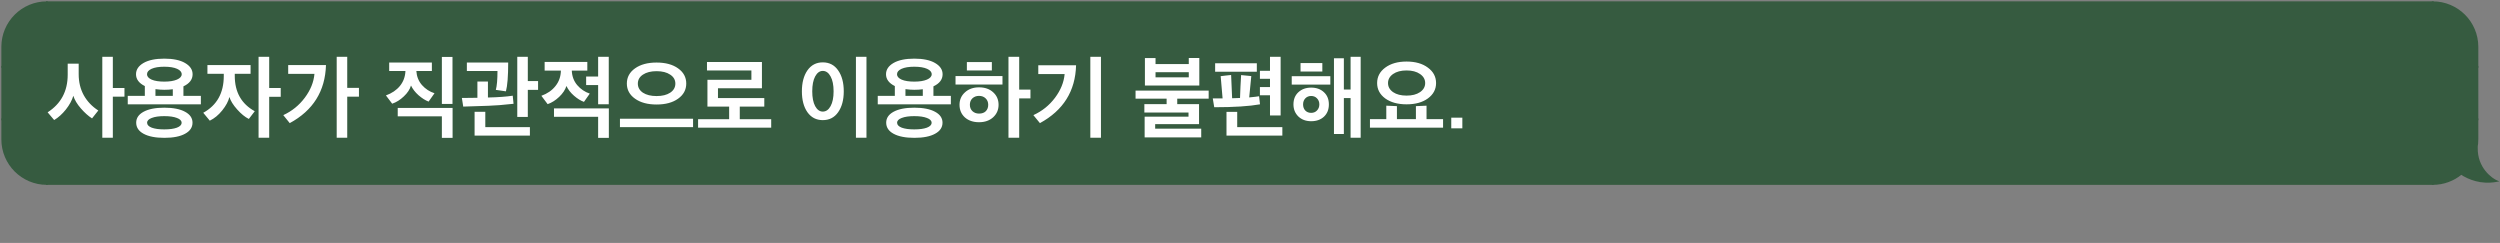 <svg width="1101" height="107" viewBox="0 0 1101 107" fill="none" xmlns="http://www.w3.org/2000/svg">
<rect x="0" y="0" width="1101" height="107" fill="#808080" stroke="none"/>
<path d="M1 20.653C1 9.799 9.799 1 20.653 1V1V29.445H1V20.653Z" fill="#365B40" stroke="#365B40" stroke-width="0.806"/>
<rect x="1" y="29.445" width="19.653" height="23.121" fill="#365B40" stroke="#365B40" stroke-width="0.806"/>
<path d="M1 61.358C1 72.212 9.799 81.011 20.653 81.011V81.011V52.566H1V61.358Z" fill="#365B40" stroke="#365B40" stroke-width="0.806"/>
<rect x="20.653" y="1" width="1050.75" height="80.011" fill="#365B40"/>
<rect x="20.653" y="1" width="1050.75" height="80.011" stroke="#365B40" stroke-width="0.806"/>
<path d="M49.693 25.025V38.745H54.813V42.585H49.693V60.665H45.053V25.025H49.693ZM43.293 48.665C42.973 49.065 42.506 49.652 41.893 50.425C41.306 51.199 40.853 51.772 40.533 52.145C38.906 51.105 37.266 49.639 35.613 47.745C33.959 45.852 32.853 43.999 32.293 42.185C31.706 44.185 30.613 46.199 29.013 48.225C27.413 50.225 25.693 51.772 23.853 52.865C22.546 51.265 21.586 50.132 20.973 49.465C26.866 45.679 29.813 40.159 29.813 32.905V28.025H34.653V32.665C34.653 36.132 35.4 39.225 36.893 41.945C38.413 44.665 40.546 46.905 43.293 48.665ZM59.902 32.705C59.902 30.679 60.995 29.025 63.182 27.745C65.395 26.465 68.449 25.825 72.342 25.825C76.262 25.825 79.316 26.465 81.502 27.745C83.716 29.025 84.822 30.679 84.822 32.705C84.822 34.999 83.475 36.772 80.782 38.025V42.225H88.462V45.945H56.262V42.225H63.782V37.905C61.196 36.625 59.902 34.892 59.902 32.705ZM84.782 54.025C84.782 56.105 83.689 57.732 81.502 58.905C79.342 60.105 76.302 60.705 72.382 60.705C68.462 60.705 65.409 60.105 63.222 58.905C61.062 57.732 59.982 56.105 59.982 54.025C59.982 51.999 61.062 50.399 63.222 49.225C65.409 48.025 68.449 47.425 72.342 47.425C76.262 47.425 79.316 48.025 81.502 49.225C83.689 50.399 84.782 51.999 84.782 54.025ZM64.742 32.705C64.742 33.665 65.422 34.452 66.782 35.065C68.142 35.652 69.996 35.945 72.342 35.945C74.662 35.945 76.516 35.652 77.902 35.065C79.316 34.452 80.022 33.665 80.022 32.705C80.022 31.719 79.342 30.919 77.982 30.305C76.622 29.692 74.742 29.385 72.342 29.385C69.969 29.385 68.102 29.692 66.742 30.305C65.409 30.919 64.742 31.719 64.742 32.705ZM77.902 56.225C79.289 55.692 79.982 54.972 79.982 54.065C79.982 53.159 79.289 52.452 77.902 51.945C76.542 51.412 74.689 51.145 72.342 51.145C70.022 51.145 68.182 51.412 66.822 51.945C65.462 52.452 64.782 53.159 64.782 54.065C64.782 54.972 65.462 55.692 66.822 56.225C68.182 56.732 70.022 56.985 72.342 56.985C74.689 56.985 76.542 56.732 77.902 56.225ZM72.382 39.545C71.182 39.545 69.876 39.452 68.462 39.265V42.225H76.102V39.305C74.929 39.465 73.689 39.545 72.382 39.545ZM112.192 48.985L109.592 52.385C107.912 51.559 106.192 50.159 104.432 48.185C102.672 46.212 101.538 44.385 101.032 42.705C100.578 44.599 99.525 46.572 97.872 48.625C96.245 50.652 94.418 52.159 92.392 53.145L89.512 49.665C95.538 46.359 98.552 40.959 98.552 33.465V32.505H91.352V28.665H110.352V32.505H103.392V33.425C103.392 40.572 106.325 45.759 112.192 48.985ZM118.552 25.025V38.745H123.632V42.625H118.552V60.665H113.872V25.025H118.552ZM158.081 42.585H152.921V60.665H148.281V25.025H152.921V38.705H158.081V42.585ZM143.561 28.665C143.214 40.132 137.894 48.652 127.601 54.225L124.761 50.705C128.574 48.945 131.734 46.385 134.241 43.025C136.748 39.665 138.161 36.172 138.481 32.545H126.921V28.665H143.561ZM171.398 31.265V27.545H190.198V31.265H183.358C183.518 33.692 184.345 35.759 185.838 37.465C187.358 39.172 189.198 40.372 191.358 41.065L188.758 44.745C187.291 44.185 185.811 43.252 184.318 41.945C182.851 40.639 181.745 39.212 180.998 37.665C180.518 39.345 179.465 40.945 177.838 42.465C176.238 43.985 174.531 45.052 172.718 45.665L169.958 42.025C172.545 41.092 174.598 39.705 176.118 37.865C177.638 35.999 178.451 33.799 178.558 31.265H171.398ZM175.158 47.545H199.318V60.705H194.598V51.225H175.158V47.545ZM199.278 45.785H194.598V25.065H199.278V45.785ZM236.968 39.585H232.448V51.505H227.808V25.025H232.448V35.705H236.968V39.585ZM233.368 59.705H209.008V49.225H213.728V55.985H233.368V59.705ZM226.168 45.705C221.634 46.212 217.941 46.505 215.088 46.585C208.901 46.825 205.208 46.945 204.008 46.945L203.408 43.145C204.874 43.145 207.154 43.119 210.248 43.065V35.905H214.888V42.945C219.421 42.839 223.061 42.572 225.808 42.145L226.168 45.705ZM223.808 27.545C223.808 33.545 223.474 37.772 222.808 40.225L218.368 39.585C218.848 37.772 219.088 34.999 219.088 31.265H205.608V27.545H223.808ZM239.857 31.105V27.265H258.657V31.105H251.817C251.924 33.612 252.724 35.745 254.217 37.505C255.737 39.265 257.577 40.505 259.737 41.225L257.177 44.865C255.737 44.359 254.27 43.452 252.777 42.145C251.284 40.839 250.177 39.412 249.457 37.865C248.924 39.545 247.857 41.145 246.257 42.665C244.657 44.185 242.964 45.252 241.177 45.865L238.417 42.185C241.03 41.252 243.097 39.825 244.617 37.905C246.164 35.985 246.964 33.719 247.017 31.105H239.857ZM243.977 47.745H268.137V60.705H263.417V51.425H243.977V47.745ZM268.097 45.905H263.417V37.465H258.137V33.705H263.417V25.025H268.097V45.905ZM305.226 55.985H273.026V52.305H305.226V55.985ZM298.626 30.105C301.026 31.812 302.226 34.039 302.226 36.785C302.226 39.532 301.026 41.759 298.626 43.465C296.253 45.172 293.093 46.025 289.146 46.025C285.226 46.025 282.066 45.172 279.666 43.465C277.266 41.759 276.066 39.532 276.066 36.785C276.066 34.039 277.266 31.812 279.666 30.105C282.066 28.399 285.226 27.545 289.146 27.545C293.093 27.545 296.253 28.399 298.626 30.105ZM295.146 40.825C296.666 39.812 297.426 38.479 297.426 36.825C297.426 35.172 296.666 33.852 295.146 32.865C293.653 31.852 291.653 31.345 289.146 31.345C286.666 31.345 284.666 31.852 283.146 32.865C281.653 33.852 280.906 35.172 280.906 36.825C280.906 38.479 281.653 39.812 283.146 40.825C284.666 41.812 286.666 42.305 289.146 42.305C291.653 42.305 293.653 41.812 295.146 40.825ZM336.596 46.945H325.796V52.505H339.636V56.225H307.436V52.505H321.116V46.945H311.556V35.145H330.916V31.025H311.356V27.305H335.556V38.865H316.196V43.185H336.596V46.945ZM381.593 60.665H376.953V25.025H381.593V60.665ZM355.593 49.425C353.966 47.105 353.153 44.039 353.153 40.225C353.153 36.412 353.966 33.332 355.593 30.985C357.246 28.639 359.499 27.465 362.353 27.465C365.233 27.465 367.486 28.639 369.113 30.985C370.766 33.332 371.593 36.412 371.593 40.225C371.593 44.012 370.766 47.079 369.113 49.425C367.486 51.745 365.233 52.905 362.353 52.905C359.499 52.905 357.246 51.745 355.593 49.425ZM367.113 40.225C367.113 37.452 366.673 35.265 365.793 33.665C364.913 32.039 363.766 31.225 362.353 31.225C360.993 31.225 359.873 32.039 358.993 33.665C358.139 35.265 357.713 37.452 357.713 40.225C357.713 42.972 358.139 45.145 358.993 46.745C359.873 48.345 360.993 49.145 362.353 49.145C363.766 49.145 364.913 48.345 365.793 46.745C366.673 45.145 367.113 42.972 367.113 40.225ZM390.202 32.705C390.202 30.679 391.296 29.025 393.482 27.745C395.696 26.465 398.749 25.825 402.642 25.825C406.562 25.825 409.616 26.465 411.802 27.745C414.016 29.025 415.122 30.679 415.122 32.705C415.122 34.999 413.776 36.772 411.082 38.025V42.225H418.762V45.945H386.562V42.225H394.082V37.905C391.496 36.625 390.202 34.892 390.202 32.705ZM415.082 54.025C415.082 56.105 413.989 57.732 411.802 58.905C409.642 60.105 406.602 60.705 402.682 60.705C398.762 60.705 395.709 60.105 393.522 58.905C391.362 57.732 390.282 56.105 390.282 54.025C390.282 51.999 391.362 50.399 393.522 49.225C395.709 48.025 398.749 47.425 402.642 47.425C406.562 47.425 409.616 48.025 411.802 49.225C413.989 50.399 415.082 51.999 415.082 54.025ZM395.042 32.705C395.042 33.665 395.722 34.452 397.082 35.065C398.442 35.652 400.296 35.945 402.642 35.945C404.962 35.945 406.816 35.652 408.202 35.065C409.616 34.452 410.322 33.665 410.322 32.705C410.322 31.719 409.642 30.919 408.282 30.305C406.922 29.692 405.042 29.385 402.642 29.385C400.269 29.385 398.402 29.692 397.042 30.305C395.709 30.919 395.042 31.719 395.042 32.705ZM408.202 56.225C409.589 55.692 410.282 54.972 410.282 54.065C410.282 53.159 409.589 52.452 408.202 51.945C406.842 51.412 404.989 51.145 402.642 51.145C400.322 51.145 398.482 51.412 397.122 51.945C395.762 52.452 395.082 53.159 395.082 54.065C395.082 54.972 395.762 55.692 397.122 56.225C398.482 56.732 400.322 56.985 402.642 56.985C404.989 56.985 406.842 56.732 408.202 56.225ZM402.682 39.545C401.482 39.545 400.176 39.452 398.762 39.265V42.225H406.402V39.305C405.229 39.465 403.989 39.545 402.682 39.545ZM441.492 37.225H420.812V33.505H441.492V37.225ZM425.812 31.025V27.345H436.812V31.025H425.812ZM448.852 25.025V39.465H453.812V43.345H448.852V60.665H444.132V25.025H448.852ZM422.572 46.145C422.572 43.932 423.372 42.105 424.972 40.665C426.572 39.199 428.638 38.465 431.172 38.465C433.732 38.465 435.798 39.185 437.372 40.625C438.972 42.065 439.772 43.905 439.772 46.145C439.772 48.359 438.972 50.199 437.372 51.665C435.772 53.105 433.705 53.825 431.172 53.825C428.612 53.825 426.532 53.119 424.932 51.705C423.358 50.265 422.572 48.412 422.572 46.145ZM427.132 46.145C427.132 47.292 427.505 48.225 428.252 48.945C429.025 49.665 429.998 50.025 431.172 50.025C432.452 50.025 433.438 49.679 434.132 48.985C434.852 48.265 435.212 47.319 435.212 46.145C435.212 44.972 434.825 44.025 434.052 43.305C433.305 42.585 432.345 42.225 431.172 42.225C429.998 42.225 429.025 42.585 428.252 43.305C427.505 44.025 427.132 44.972 427.132 46.145ZM484.861 60.665H480.181V25.025H484.861V60.665ZM473.901 28.745C473.608 40.105 468.301 48.599 457.981 54.225L455.101 50.705C458.941 48.945 462.114 46.399 464.621 43.065C467.128 39.705 468.541 36.225 468.861 32.625H457.261V28.745H473.901ZM529.018 60.505H504.098V51.385H523.418V49.545H503.978V45.865H513.778V43.465H500.098V39.905H532.298V43.465H518.458V45.865H528.058V54.665H508.738V56.665H529.018V60.505ZM528.178 37.665H504.218V25.585H508.898V28.225H523.538V25.545H528.178V37.665ZM523.538 34.065V31.785H508.898V34.065H523.538ZM554.507 42.385L554.907 45.945C550.134 46.799 543.414 47.225 534.747 47.225L534.107 43.345H538.427L537.587 33.545C538.094 33.465 538.854 33.372 539.867 33.265C540.907 33.159 541.681 33.079 542.187 33.025C542.267 35.105 542.414 38.519 542.627 43.265L546.107 43.145C546.214 39.785 546.374 36.425 546.587 33.065L551.067 33.505L550.147 42.905C552.361 42.692 553.814 42.519 554.507 42.385ZM554.867 34.705V31.185H559.307V25.025H563.987V50.865H559.307V41.945H554.867V38.345H559.307V34.705H554.867ZM564.747 59.705H540.147V49.265H544.867V55.985H564.747V59.705ZM553.507 31.585H535.147V27.865H553.507V31.585ZM599.237 60.665H594.797V43.185H591.837V59.025H587.477V25.665H591.837V39.425H594.797V25.025H599.237V60.665ZM583.077 40.625C584.517 41.959 585.237 43.745 585.237 45.985C585.237 48.225 584.517 50.025 583.077 51.385C581.637 52.719 579.757 53.385 577.437 53.385C575.144 53.385 573.264 52.692 571.797 51.305C570.357 49.892 569.637 48.119 569.637 45.985C569.637 43.745 570.357 41.959 571.797 40.625C573.264 39.265 575.144 38.585 577.437 38.585C579.757 38.585 581.637 39.265 583.077 40.625ZM568.877 37.265V33.545H585.877V37.265H568.877ZM581.037 45.985C581.037 44.892 580.69 43.999 579.997 43.305C579.33 42.612 578.477 42.265 577.437 42.265C576.397 42.265 575.544 42.612 574.877 43.305C574.21 43.999 573.877 44.892 573.877 45.985C573.877 47.105 574.21 48.012 574.877 48.705C575.544 49.372 576.397 49.705 577.437 49.705C578.477 49.705 579.33 49.359 579.997 48.665C580.69 47.945 581.037 47.052 581.037 45.985ZM572.757 31.505V27.785H582.357V31.505H572.757ZM632.446 36.585C632.446 39.332 631.246 41.585 628.846 43.345C626.473 45.079 623.34 45.945 619.446 45.945C615.58 45.945 612.446 45.079 610.046 43.345C607.673 41.585 606.486 39.332 606.486 36.585C606.486 33.812 607.673 31.545 610.046 29.785C612.446 27.999 615.58 27.105 619.446 27.105C623.34 27.105 626.473 27.999 628.846 29.785C631.246 31.545 632.446 33.812 632.446 36.585ZM635.526 56.225H603.326V52.465H610.526V46.545L615.206 46.745V52.465H623.566V46.745L628.246 46.545V52.465H635.526V56.225ZM625.366 40.585C626.886 39.545 627.646 38.212 627.646 36.585C627.646 34.959 626.886 33.625 625.366 32.585C623.873 31.545 621.9 31.025 619.446 31.025C616.993 31.025 615.02 31.545 613.526 32.585C612.033 33.625 611.286 34.959 611.286 36.585C611.286 38.212 612.033 39.545 613.526 40.585C615.02 41.599 616.993 42.105 619.446 42.105C621.9 42.105 623.873 41.599 625.366 40.585ZM639.136 56.505V51.825H644.016V56.505H639.136Z" fill="white"/>
<path d="M1091.05 20.653C1091.05 9.799 1082.25 1 1071.4 1V1V29.445H1091.05V20.653Z" fill="#365B40" stroke="#365B40" stroke-width="0.806"/>
<rect width="19.653" height="23.121" transform="matrix(-1 0 0 1 1091.05 29.445)" fill="#365B40" stroke="#365B40" stroke-width="0.806"/>
<path fill-rule="evenodd" clip-rule="evenodd" d="M1090.7 65.105C1090.93 63.892 1091.05 62.639 1091.05 61.358V52.566H1071.4V81.01C1076.16 81.01 1080.52 79.319 1083.92 76.504C1087.32 78.764 1092.75 80.912 1099.33 79.718C1097.52 78.942 1090.53 74.287 1090.79 64.978C1090.76 65.021 1090.73 65.063 1090.7 65.105Z" fill="#365B40"/>
<path d="M1090.7 65.105L1091.01 65.361L1090.3 65.028L1090.7 65.105ZM1091.05 52.566V52.163H1091.45V52.566H1091.05ZM1071.4 52.566H1071V52.163H1071.4V52.566ZM1071.4 81.01V81.413H1071V81.01H1071.4ZM1083.92 76.504L1083.67 76.194L1083.9 76.003L1084.15 76.169L1083.92 76.504ZM1099.33 79.718L1099.49 79.347L1100.72 79.874L1099.4 80.114L1099.33 79.718ZM1090.79 64.978L1090.47 64.741L1091.23 63.69L1091.2 64.989L1090.79 64.978ZM1091.45 61.358C1091.45 62.665 1091.33 63.943 1091.09 65.181L1090.3 65.028C1090.53 63.84 1090.65 62.613 1090.65 61.358H1091.45ZM1091.45 52.566V61.358H1090.65V52.566H1091.45ZM1071.4 52.163H1091.05V52.969H1071.4V52.163ZM1071 81.01V52.566H1071.8V81.01H1071ZM1084.18 76.815C1080.71 79.687 1076.26 81.413 1071.4 81.413V80.608C1076.06 80.608 1080.33 78.951 1083.67 76.194L1084.18 76.815ZM1099.4 80.114C1092.7 81.332 1087.15 79.141 1083.7 76.84L1084.15 76.169C1087.48 78.387 1092.81 80.493 1099.25 79.321L1099.4 80.114ZM1091.2 64.989C1091.07 69.533 1092.71 72.933 1094.6 75.296C1096.5 77.669 1098.64 78.986 1099.49 79.347L1099.17 80.088C1098.2 79.674 1095.95 78.275 1093.97 75.8C1091.98 73.314 1090.26 69.733 1090.39 64.967L1091.2 64.989ZM1090.38 64.848C1090.41 64.813 1090.44 64.777 1090.47 64.741L1091.12 65.215C1091.08 65.265 1091.05 65.314 1091.01 65.361L1090.38 64.848Z" fill="#365B40"/>
</svg>
